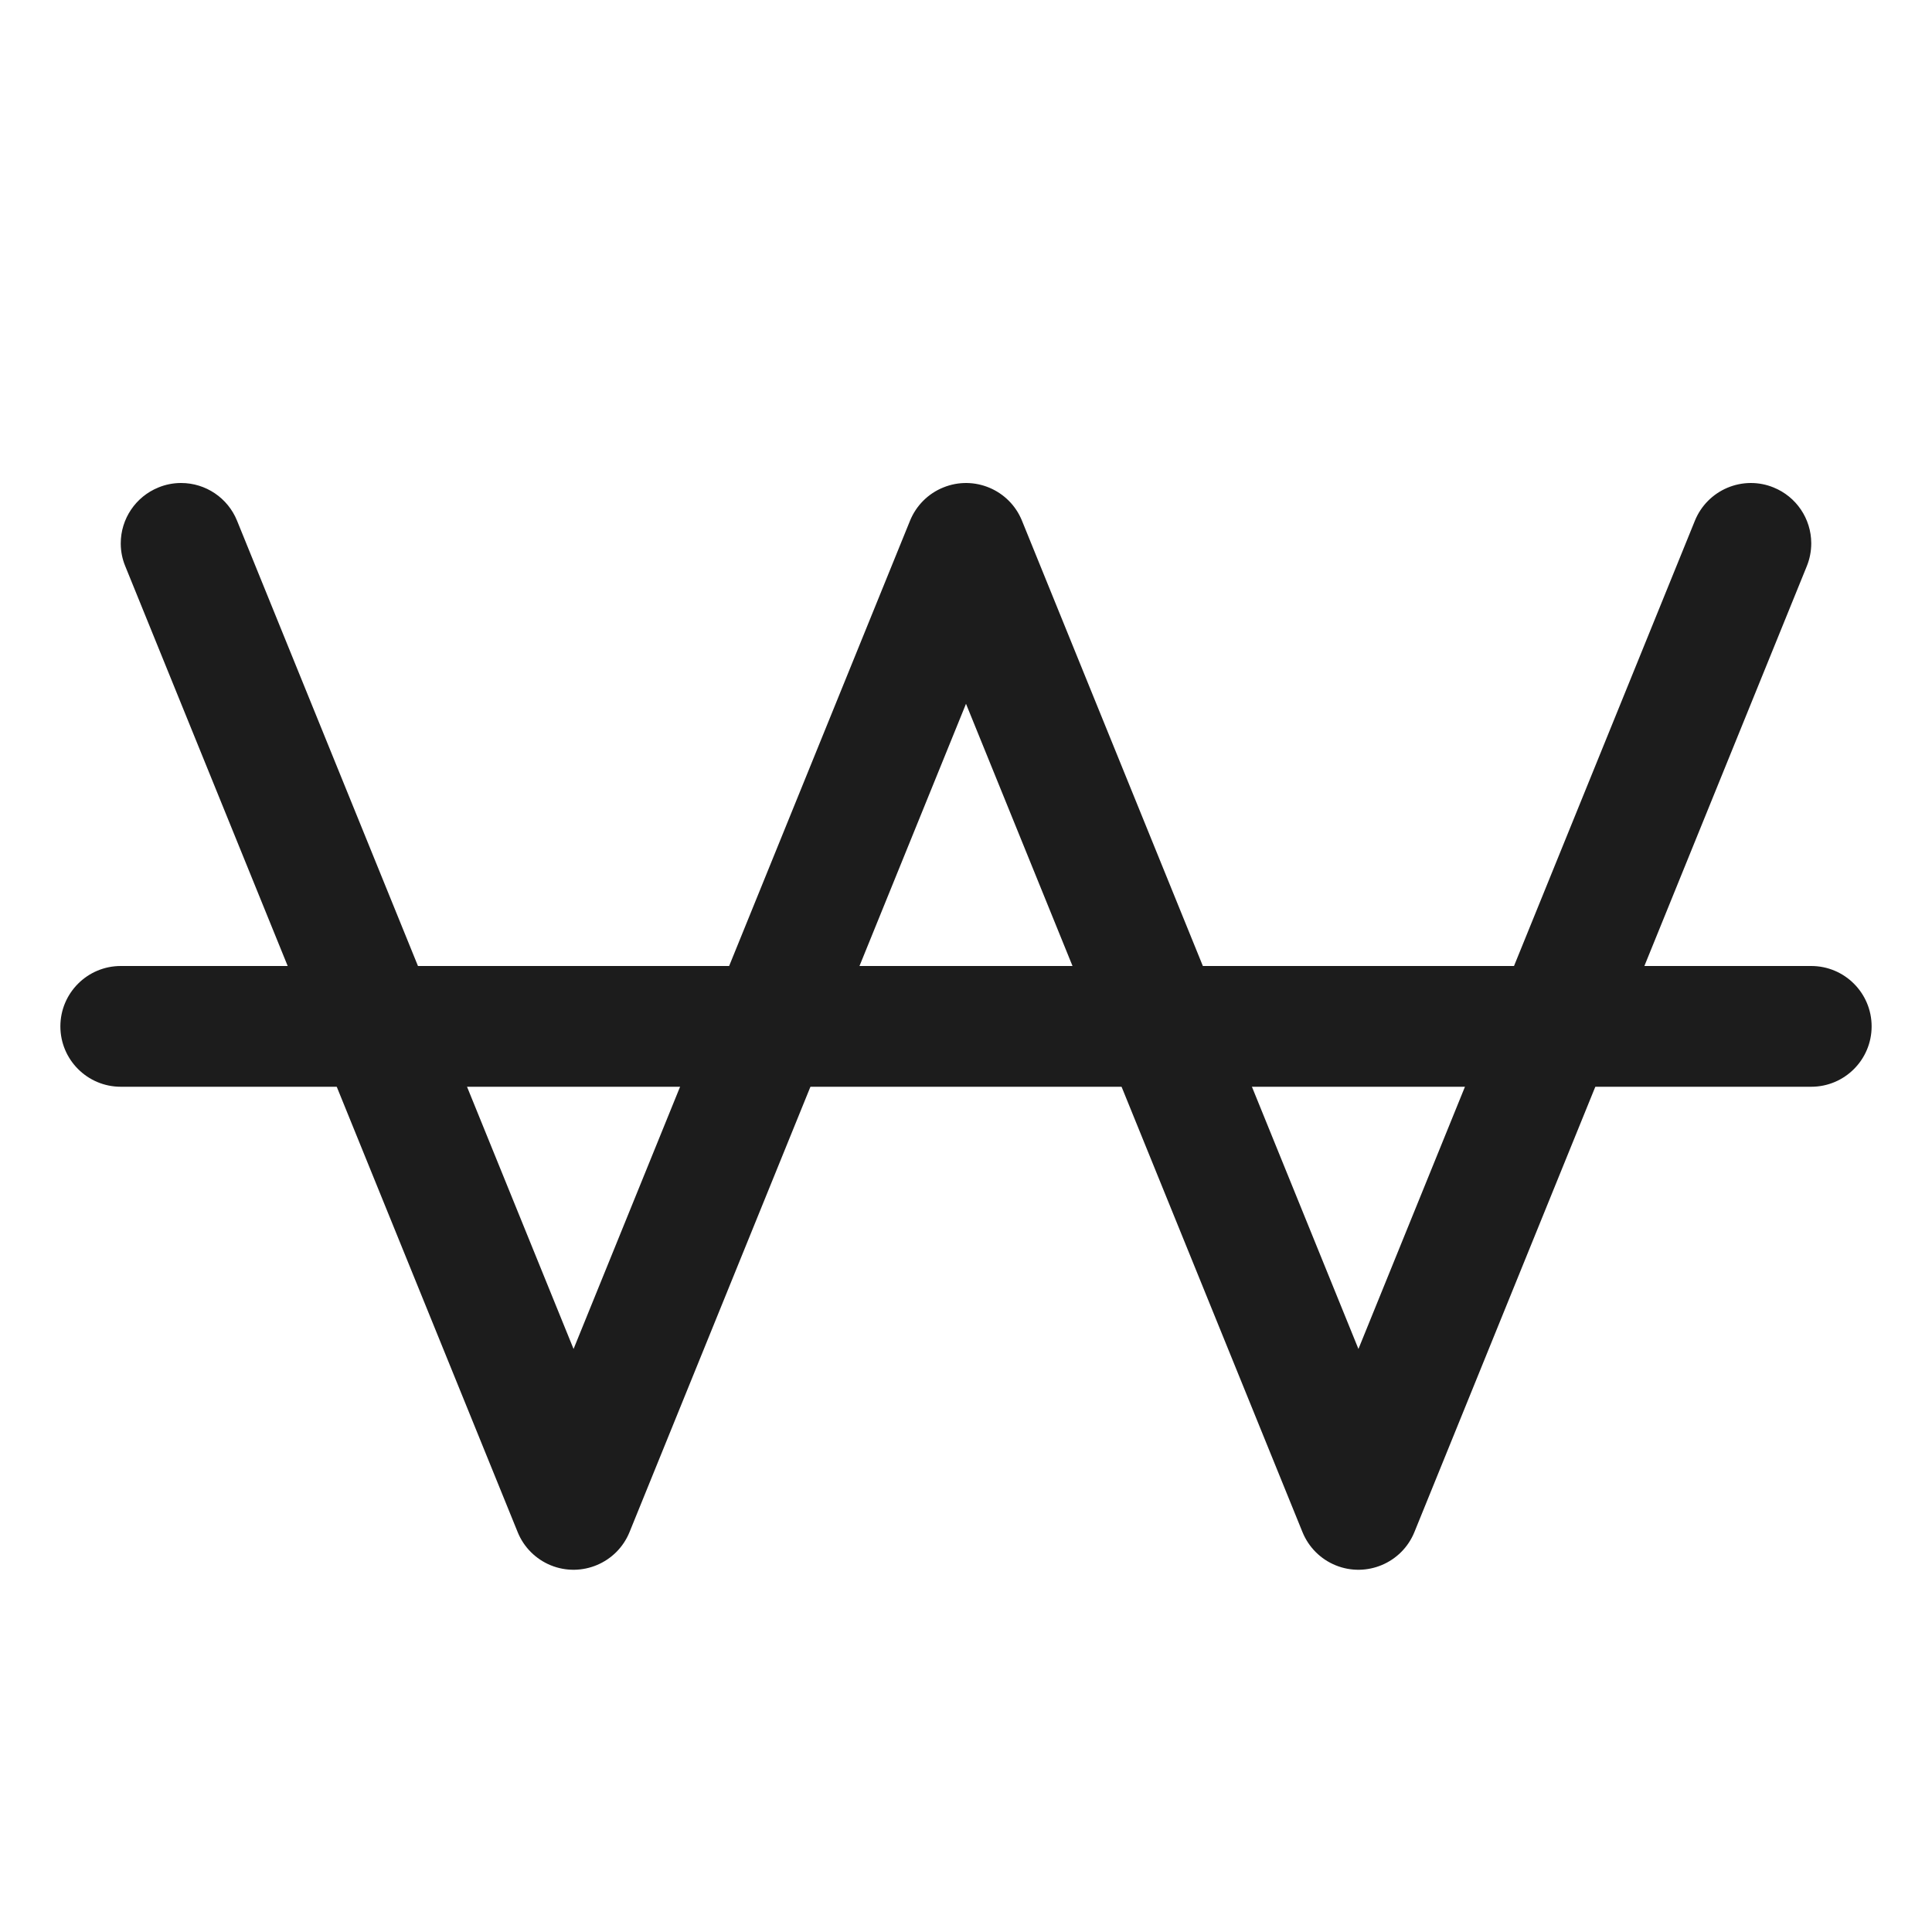 <svg width="32" height="32" viewBox="0 0 32 32" fill="none" xmlns="http://www.w3.org/2000/svg">
<path d="M23.427 25.376L29.927 9.376C29.975 9.257 30 9.129 30 9L30 8.997C29.999 8.591 29.752 8.226 29.376 8.074C29.257 8.025 29.129 8 29 8L28.993 8C28.862 8.001 28.732 8.028 28.611 8.079C28.367 8.182 28.173 8.378 28.073 8.624L22.5 22.343L16.927 8.624C16.719 8.112 16.135 7.866 15.624 8.074C15.373 8.175 15.175 8.374 15.073 8.624L9.5 22.343L3.926 8.624C3.773 8.247 3.407 8 3 8L2.991 8C2.865 8.001 2.74 8.026 2.624 8.074C2.247 8.227 2 8.593 2 9L2 9.009C2.001 9.135 2.026 9.26 2.074 9.376L8.574 25.376C8.675 25.627 8.874 25.825 9.124 25.927C9.635 26.134 10.219 25.888 10.427 25.376L16 11.657L21.573 25.376C21.675 25.627 21.873 25.825 22.124 25.927C22.635 26.134 23.219 25.888 23.427 25.376Z" fill="#1C1C1C"/>
<path d="M2 18H30C30.552 18 31 17.552 31 17C31 16.448 30.552 16 30 16H2C1.448 16 1 16.448 1 17C1 17.552 1.448 18 2 18Z" fill="#1C1C1C"/>
</svg>
